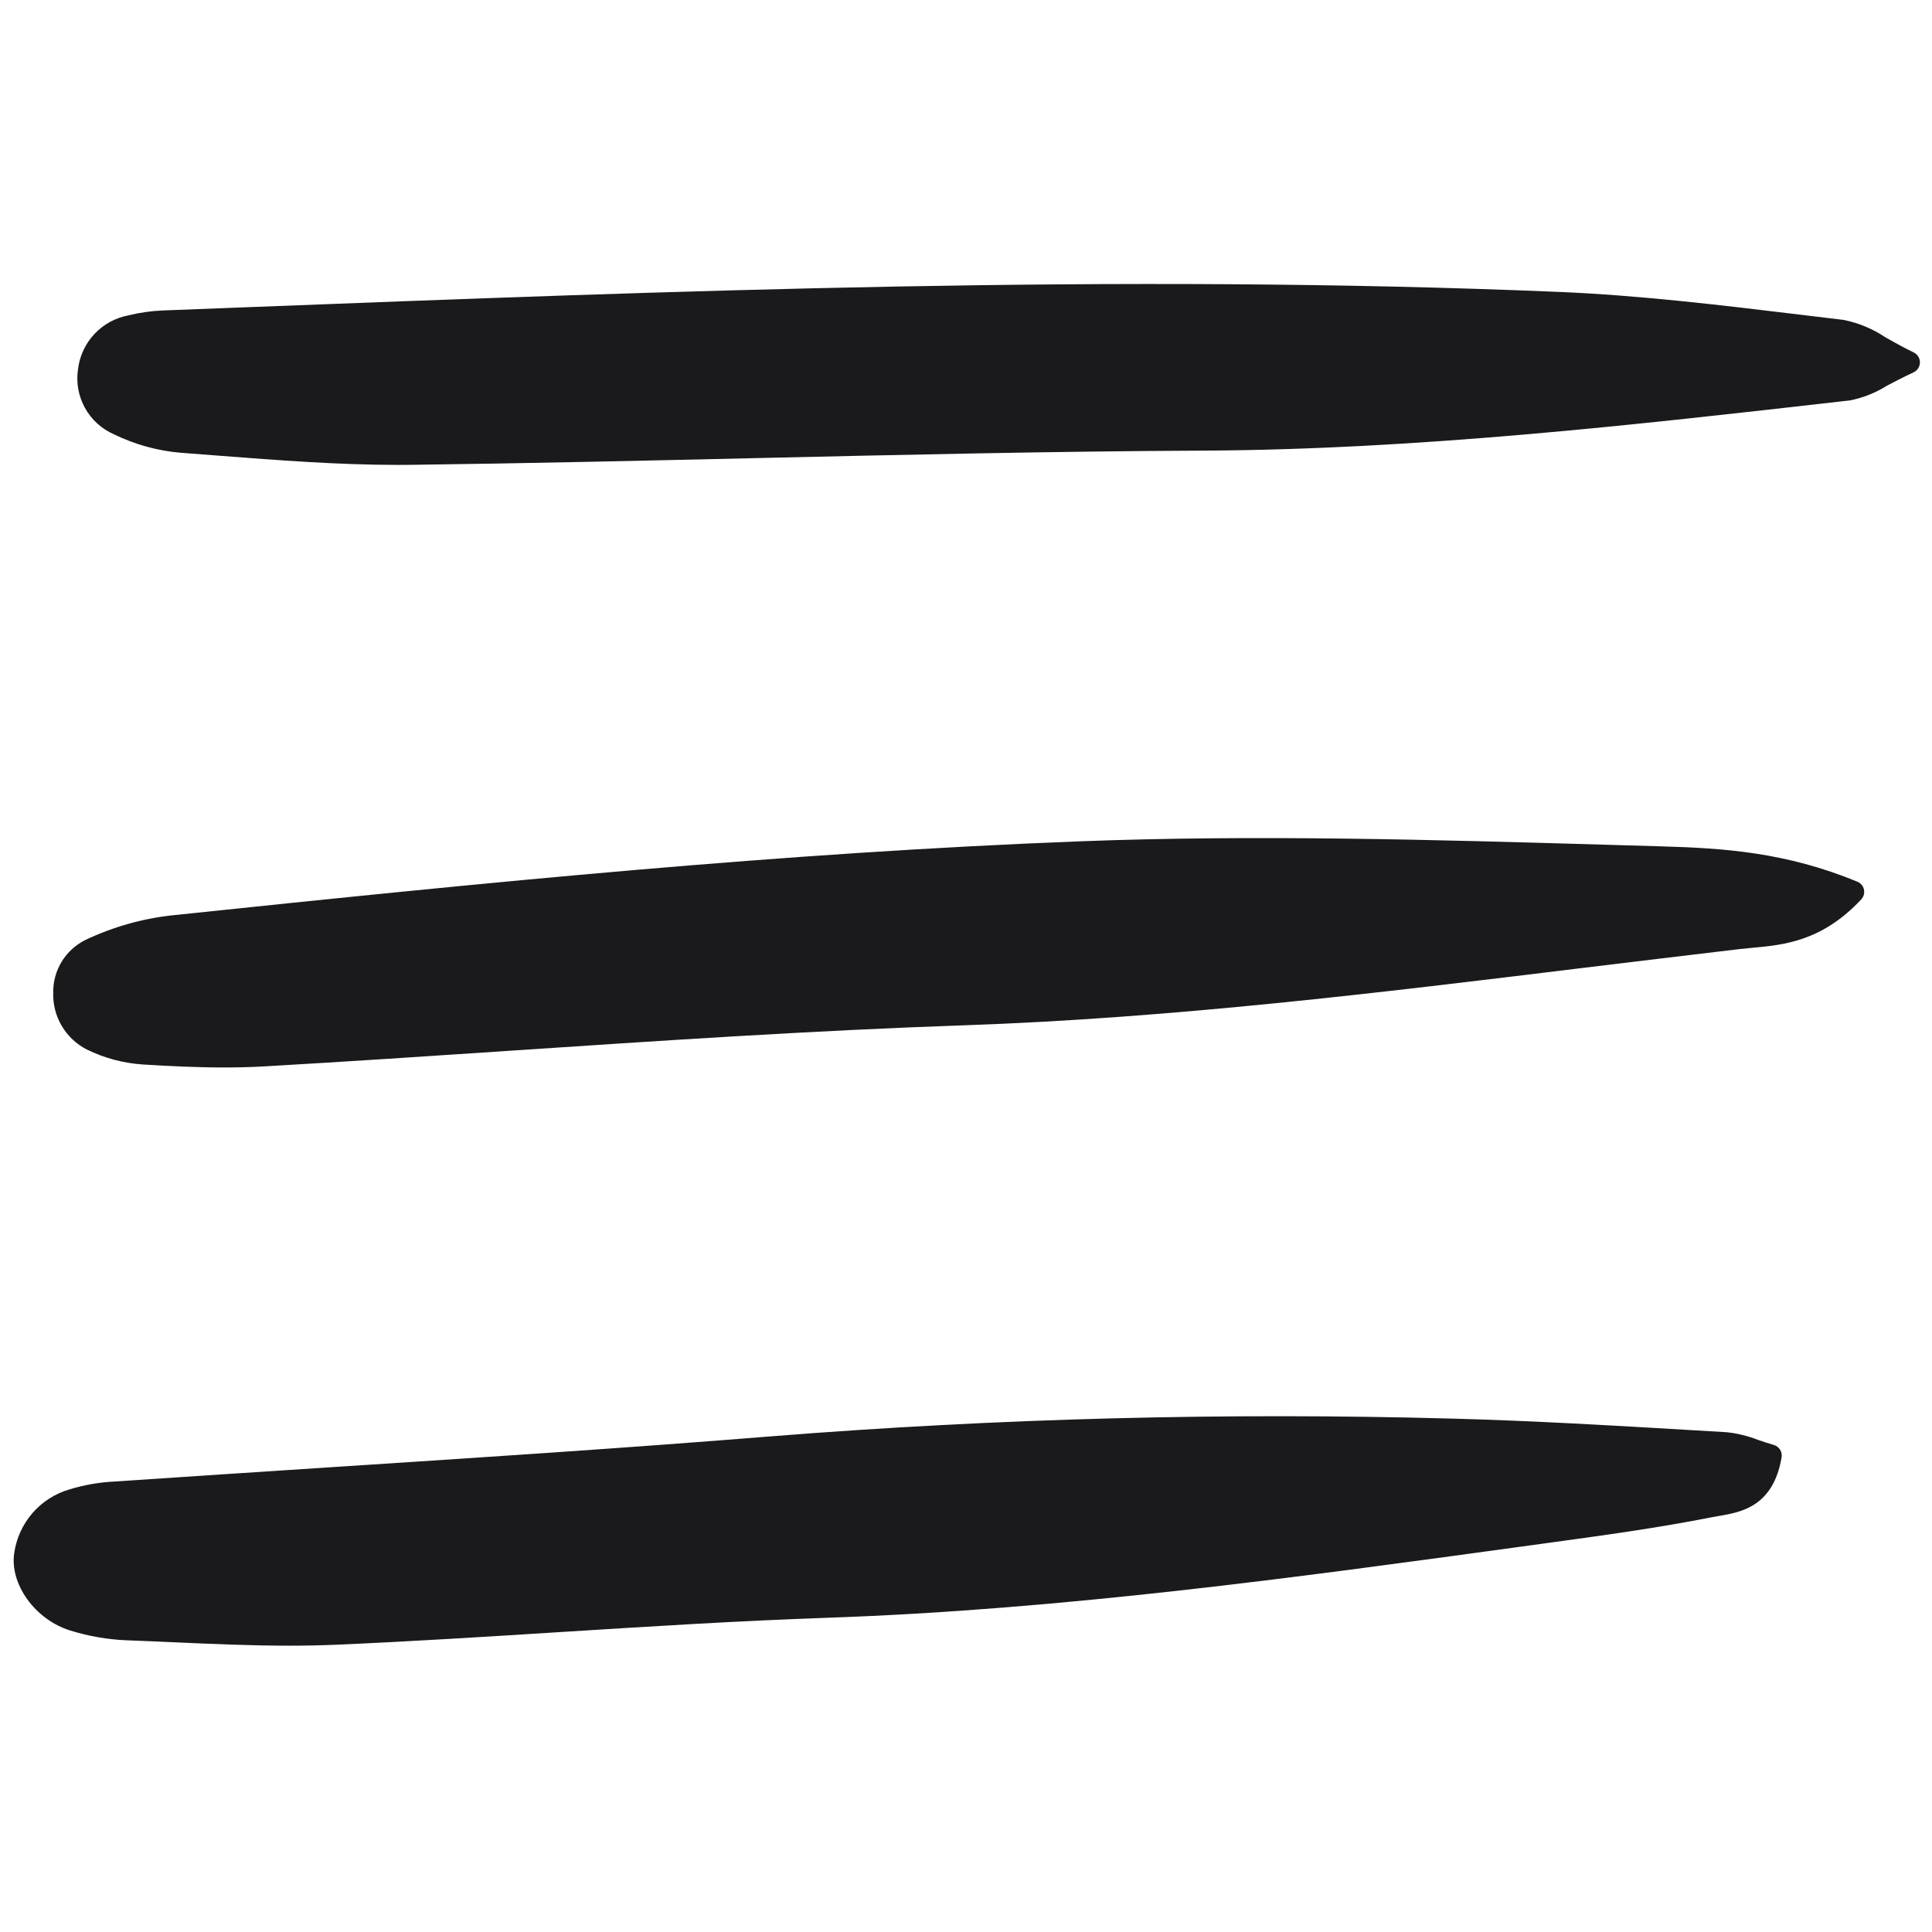 <svg viewBox="0 -17 117 117" fill="none" xmlns="http://www.w3.org/2000/svg"><g id="SVGRepo_bgCarrier" stroke-width="0"></g><g id="SVGRepo_tracerCarrier" stroke-linecap="round" stroke-linejoin="round"></g><g id="SVGRepo_iconCarrier"> <g clip-path="url(#clip0)"> <path d="M0.864 77.034C0.572 78.923 2.121 81.078 4.246 81.74C5.358 82.087 6.511 82.287 7.676 82.335C8.648 82.37 9.62 82.413 10.592 82.457C12.867 82.558 15.197 82.661 17.526 82.661C18.462 82.661 19.398 82.644 20.328 82.604C24.859 82.409 29.459 82.118 33.907 81.838C39.235 81.502 44.744 81.156 50.163 80.968C64.273 80.48 78.436 78.538 92.133 76.66L93.91 76.416C97.121 75.977 100.441 75.522 103.679 74.879C103.822 74.852 103.97 74.826 104.12 74.801C105.421 74.579 107.386 74.245 107.892 71.257C107.919 71.094 107.886 70.928 107.799 70.79C107.711 70.651 107.576 70.549 107.418 70.504C107.077 70.407 106.762 70.3 106.464 70.198C105.852 69.958 105.21 69.801 104.556 69.733L102.492 69.611C97.73 69.329 92.806 69.039 87.954 68.909C74.203 68.533 60.441 68.891 46.728 69.981C37.894 70.694 28.899 71.278 20.2 71.843C15.793 72.129 11.386 72.421 6.98 72.718C6.039 72.76 5.107 72.92 4.206 73.197C3.34 73.448 2.565 73.944 1.972 74.624C1.38 75.305 0.995 76.141 0.864 77.034Z" fill="#1a1a1c"></path> <path d="M3.223 43.113C3.201 43.819 3.38 44.518 3.739 45.127C4.098 45.736 4.622 46.231 5.251 46.554C6.319 47.079 7.479 47.389 8.666 47.465C10.24 47.562 11.892 47.645 13.569 47.645C14.389 47.645 15.215 47.625 16.041 47.577C20.966 47.294 25.965 46.96 30.802 46.637C39.857 46.032 49.22 45.405 58.435 45.089C70.978 44.657 83.589 43.116 95.785 41.625C98.982 41.236 102.177 40.852 105.37 40.473C105.625 40.444 105.882 40.42 106.144 40.396C108.013 40.224 110.34 40.01 112.715 37.465C112.789 37.386 112.842 37.29 112.87 37.186C112.899 37.082 112.902 36.973 112.879 36.868C112.856 36.763 112.807 36.664 112.738 36.582C112.669 36.499 112.581 36.435 112.481 36.394C108.143 34.608 104.391 34.363 100.611 34.254L97.311 34.158C86.862 33.854 76.059 33.54 65.39 33.95C47.456 34.641 29.894 36.388 10.44 38.43C8.611 38.63 6.829 39.135 5.167 39.925C4.576 40.219 4.079 40.674 3.735 41.238C3.391 41.802 3.213 42.452 3.223 43.113Z" fill="#1a1a1c"></path> <path d="M6.914 9.307C8.179 9.924 9.547 10.302 10.949 10.419C11.718 10.476 12.487 10.535 13.257 10.596C16.811 10.87 20.475 11.154 24.106 11.154C24.386 11.154 24.667 11.155 24.948 11.149C31.811 11.063 38.786 10.903 45.531 10.748C54.481 10.543 63.736 10.331 72.835 10.289C85.861 10.228 98.946 8.738 111.602 7.297L112.008 7.252C112.805 7.099 113.568 6.798 114.256 6.366C114.716 6.123 115.239 5.848 115.88 5.551C115.995 5.498 116.092 5.414 116.161 5.308C116.23 5.202 116.267 5.079 116.268 4.953C116.27 4.826 116.236 4.702 116.169 4.595C116.103 4.488 116.007 4.401 115.894 4.346C115.233 4.022 114.677 3.71 114.186 3.433C113.417 2.914 112.552 2.554 111.642 2.373L109.155 2.073C104.324 1.49 99.329 0.883 94.387 0.677C67.757 -0.436 40.716 0.609 14.567 1.62L9.874 1.801C9.164 1.829 8.459 1.929 7.77 2.1C6.981 2.248 6.26 2.645 5.713 3.232C5.165 3.819 4.818 4.565 4.724 5.363C4.602 6.17 4.751 6.994 5.148 7.708C5.544 8.422 6.165 8.984 6.914 9.307Z" fill="#1a1a1c"></path> </g> <defs> <clipPath id="clip0"> <rect width="116" height="83" fill="white" transform="translate(0.777)"></rect> </clipPath> </defs> </g></svg>